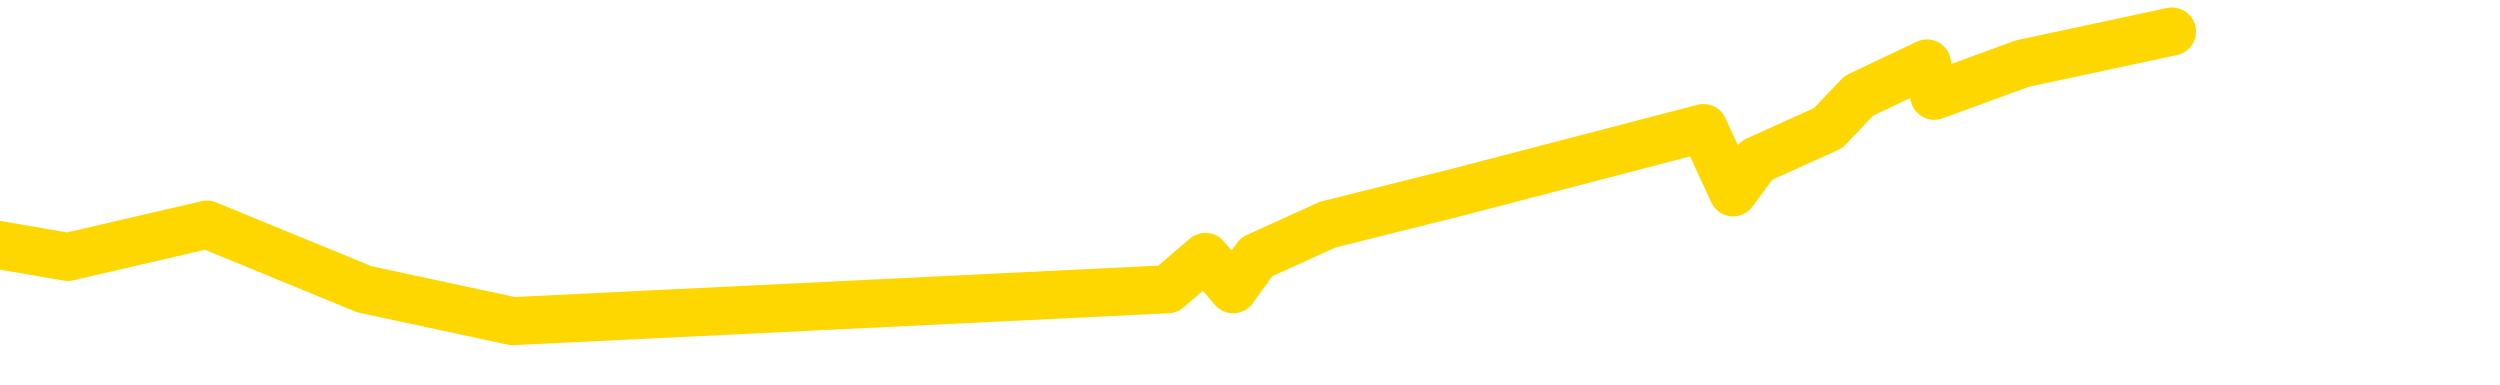 <svg xmlns="http://www.w3.org/2000/svg" version="1.1" viewBox="0 0 6500 1000">
	<path fill="none" stroke="gold" stroke-width="125" stroke-linecap="round" stroke-linejoin="round" d="M0 1338  L-27178 1338 L-26766 1170 L-26541 1254 L-26484 1170 L-26446 1003 L-26262 835 L-25772 668 L-25479 584 L-25167 500 L-24933 333 L-24879 165 L-24820 -1 L-24667 -85 L-24627 -169 L-24494 -252 L-24201 -169 L-23661 -252 L-23050 -420 L-23002 -252 L-22362 -420 L-22329 -336 L-21804 -504 L-21671 -587 L-21281 -922 L-20953 -1090 L-20835 -1257 L-20624 -1090 L-19907 -1174 L-19337 -1257 L-19230 -1341 L-19055 -1509 L-18834 -1676 L-18433 -1760 L-18407 -1927 L-17479 -2095 L-17391 -2262 L-17309 -2430 L-17239 -2597 L-16942 -2681 L-16790 -2765 L-14900 -2262 L-14799 -2514 L-14537 -2681 L-14243 -2514 L-14101 -2681 L-13853 -2765 L-13817 -2849 L-13659 -3016 L-13195 -3100 L-12942 -3268 L-12730 -3351 L-12479 -3435 L-12130 -3603 L-11202 -3770 L-11109 -3938 L-10698 -4021 L-9527 -4105 L-8338 -4273 L-8246 -4440 L-8218 -4608 L-7952 -4859 L-7653 -5026 L-7525 -5110 L-7487 -5278 L-6673 -4691 L-6289 -4775 L-5228 -4943 L-5167 -5026 L-4902 1757 L-4430 1673 L-4238 1505 L-3974 1422 L-3638 1338 L-3502 1422 L-3046 1170 L-2303 1087 L-2286 919 L-2120 835 L-2052 1003 L-1536 919 L-508 752 L-311 584 L176 668 L538 584 L947 752 L1333 835 L3036 752 L3134 668 L3206 752 L3267 668 L3452 584 L3788 500 L4429 333 L4506 500 L4567 417 L4753 333 L4833 249 L5010 165 L5029 249 L5259 165 L5647 82" />
</svg>
